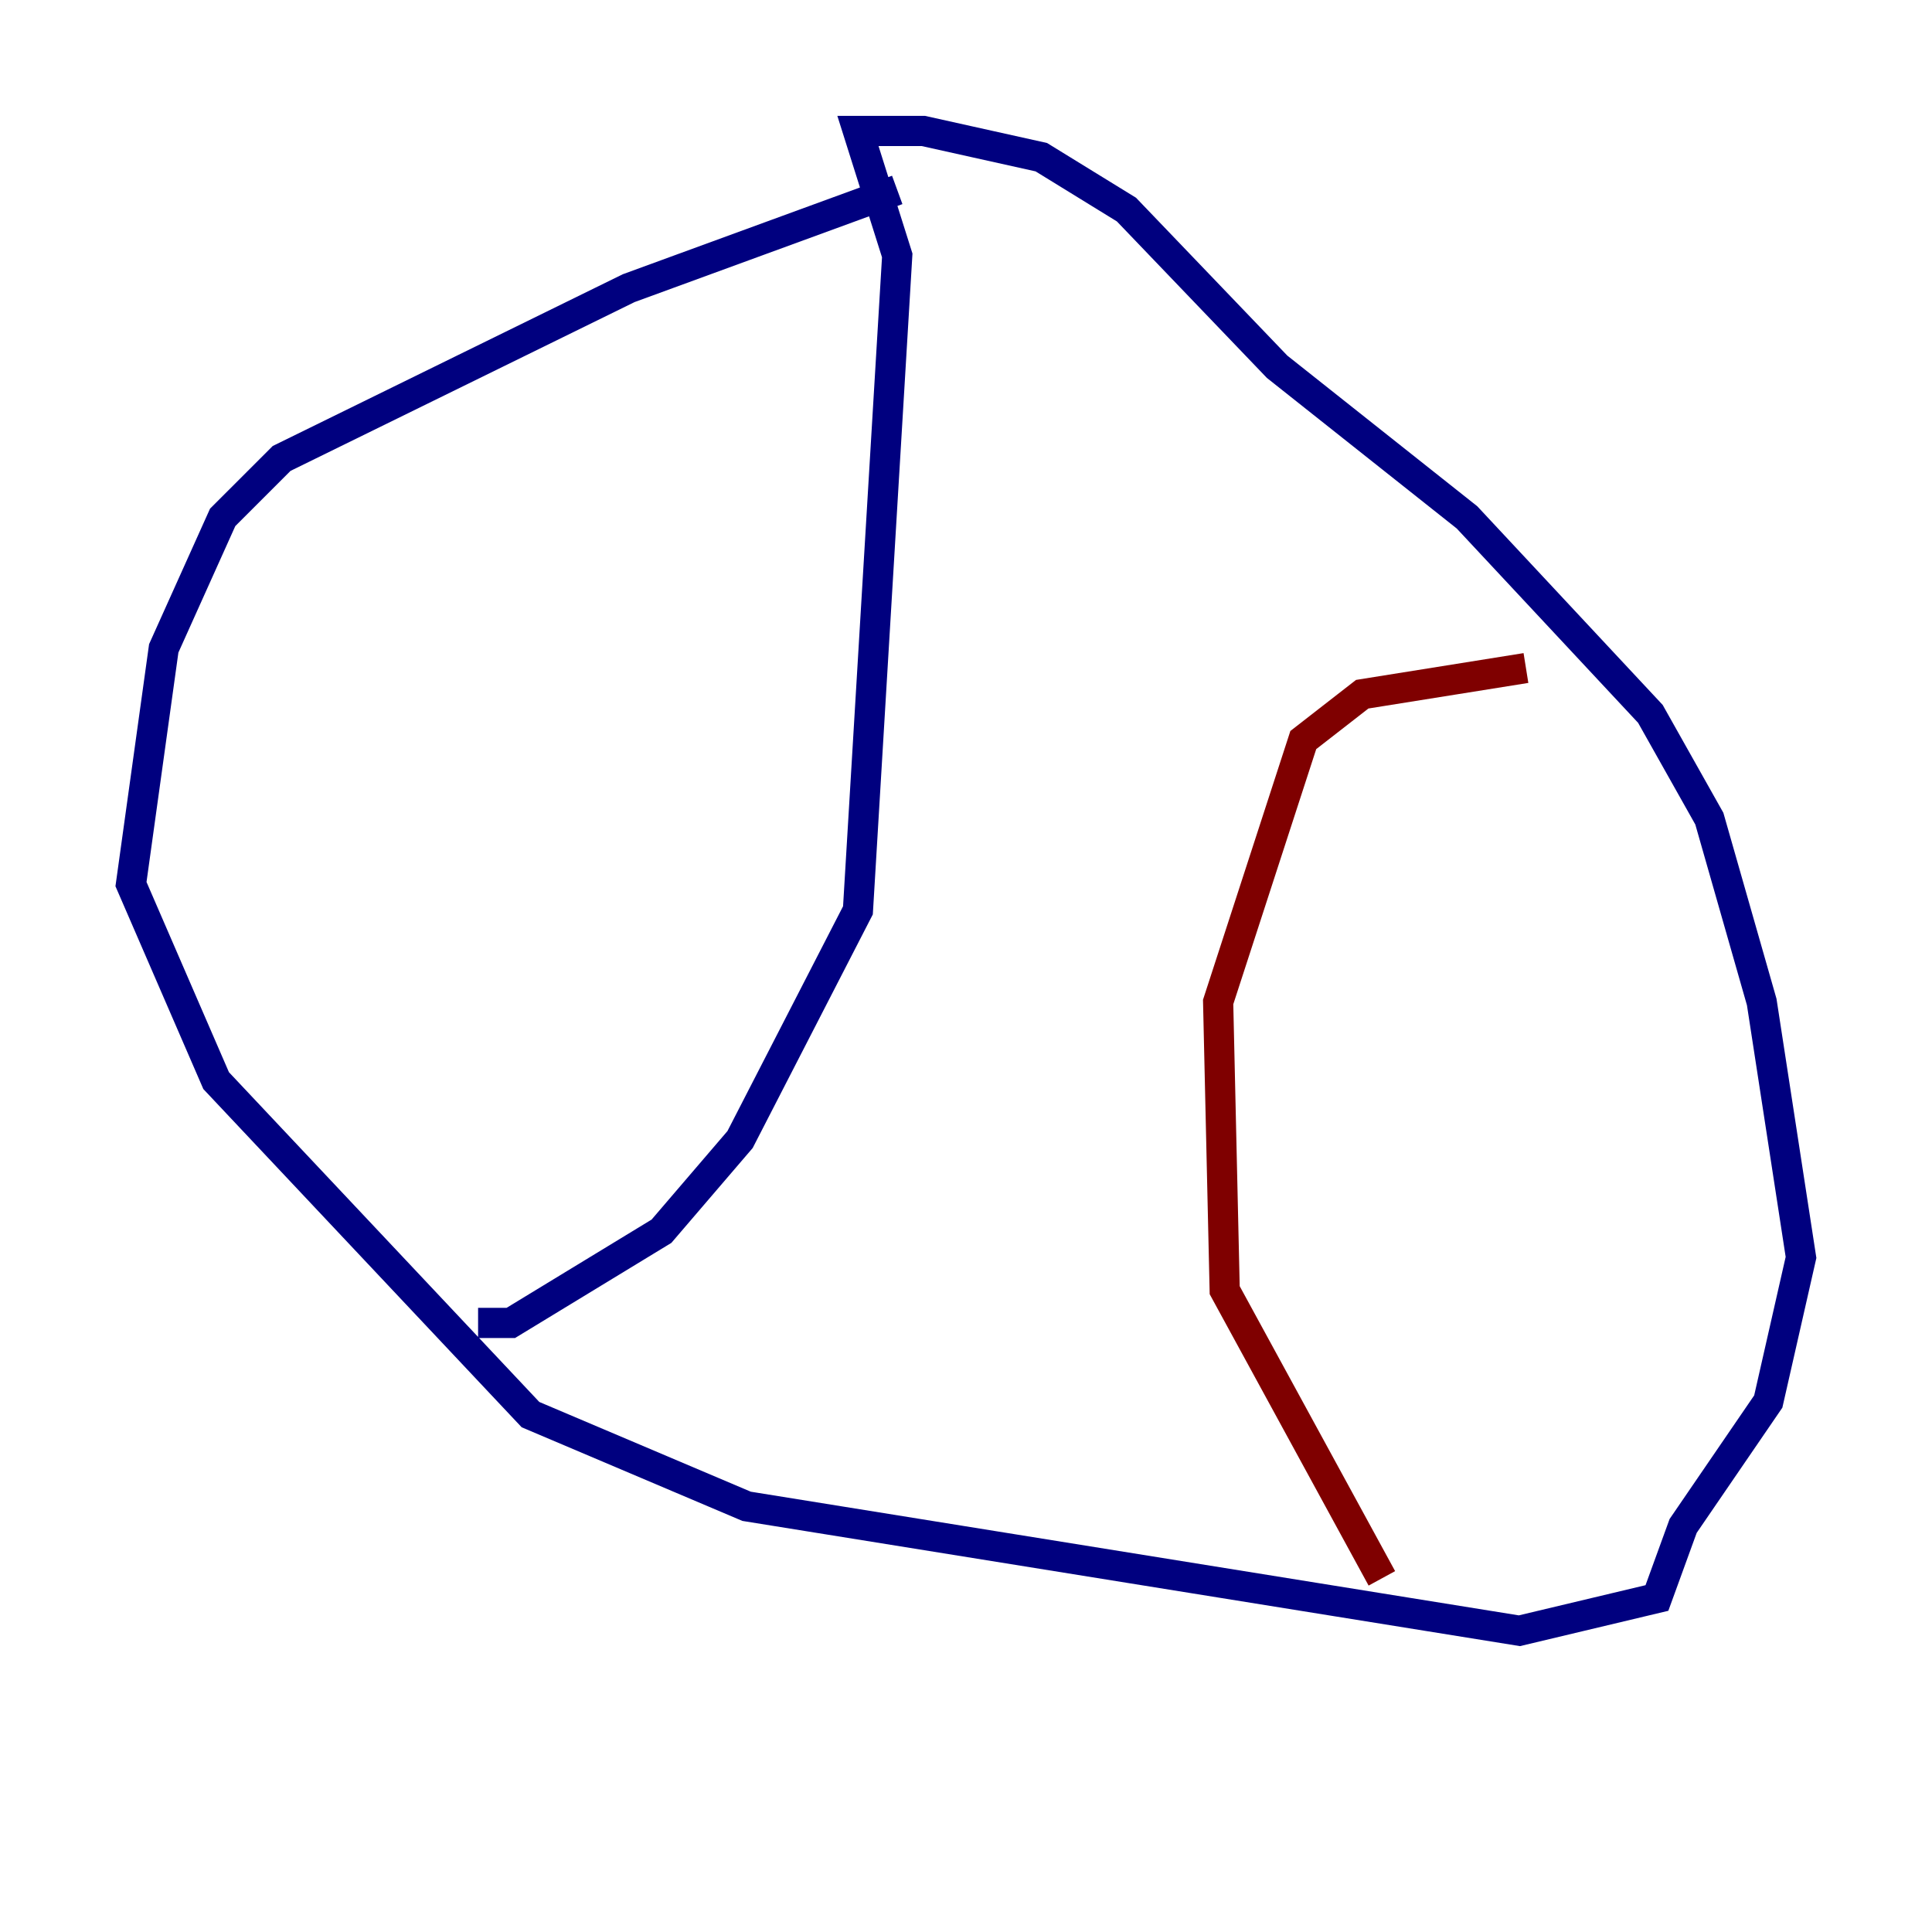 <?xml version="1.0" encoding="utf-8" ?>
<svg baseProfile="tiny" height="128" version="1.2" viewBox="0,0,128,128" width="128" xmlns="http://www.w3.org/2000/svg" xmlns:ev="http://www.w3.org/2001/xml-events" xmlns:xlink="http://www.w3.org/1999/xlink"><defs /><polyline fill="none" points="59.444,12.583 41.654,19.091 18.658,30.373 14.752,34.278 10.848,42.956 8.678,58.576 14.319,71.593 35.146,93.722 49.464,99.797 100.664,108.041 109.776,105.871 111.512,101.098 117.153,92.854 119.322,83.308 116.719,66.386 113.248,54.237 109.342,47.295 97.193,34.278 84.61,24.298 74.63,13.885 68.99,10.414 61.18,8.678 56.841,8.678 59.444,16.922 56.841,60.312 49.031,75.498 43.824,81.573 33.844,87.647 31.675,87.647" stroke="#00007f" stroke-width="2" /><polyline fill="none" points="91.552,104.57 81.139,85.478 80.705,66.386 86.346,49.031 90.251,45.993 101.098,44.258" stroke="#7f0000" stroke-width="2" /></svg>